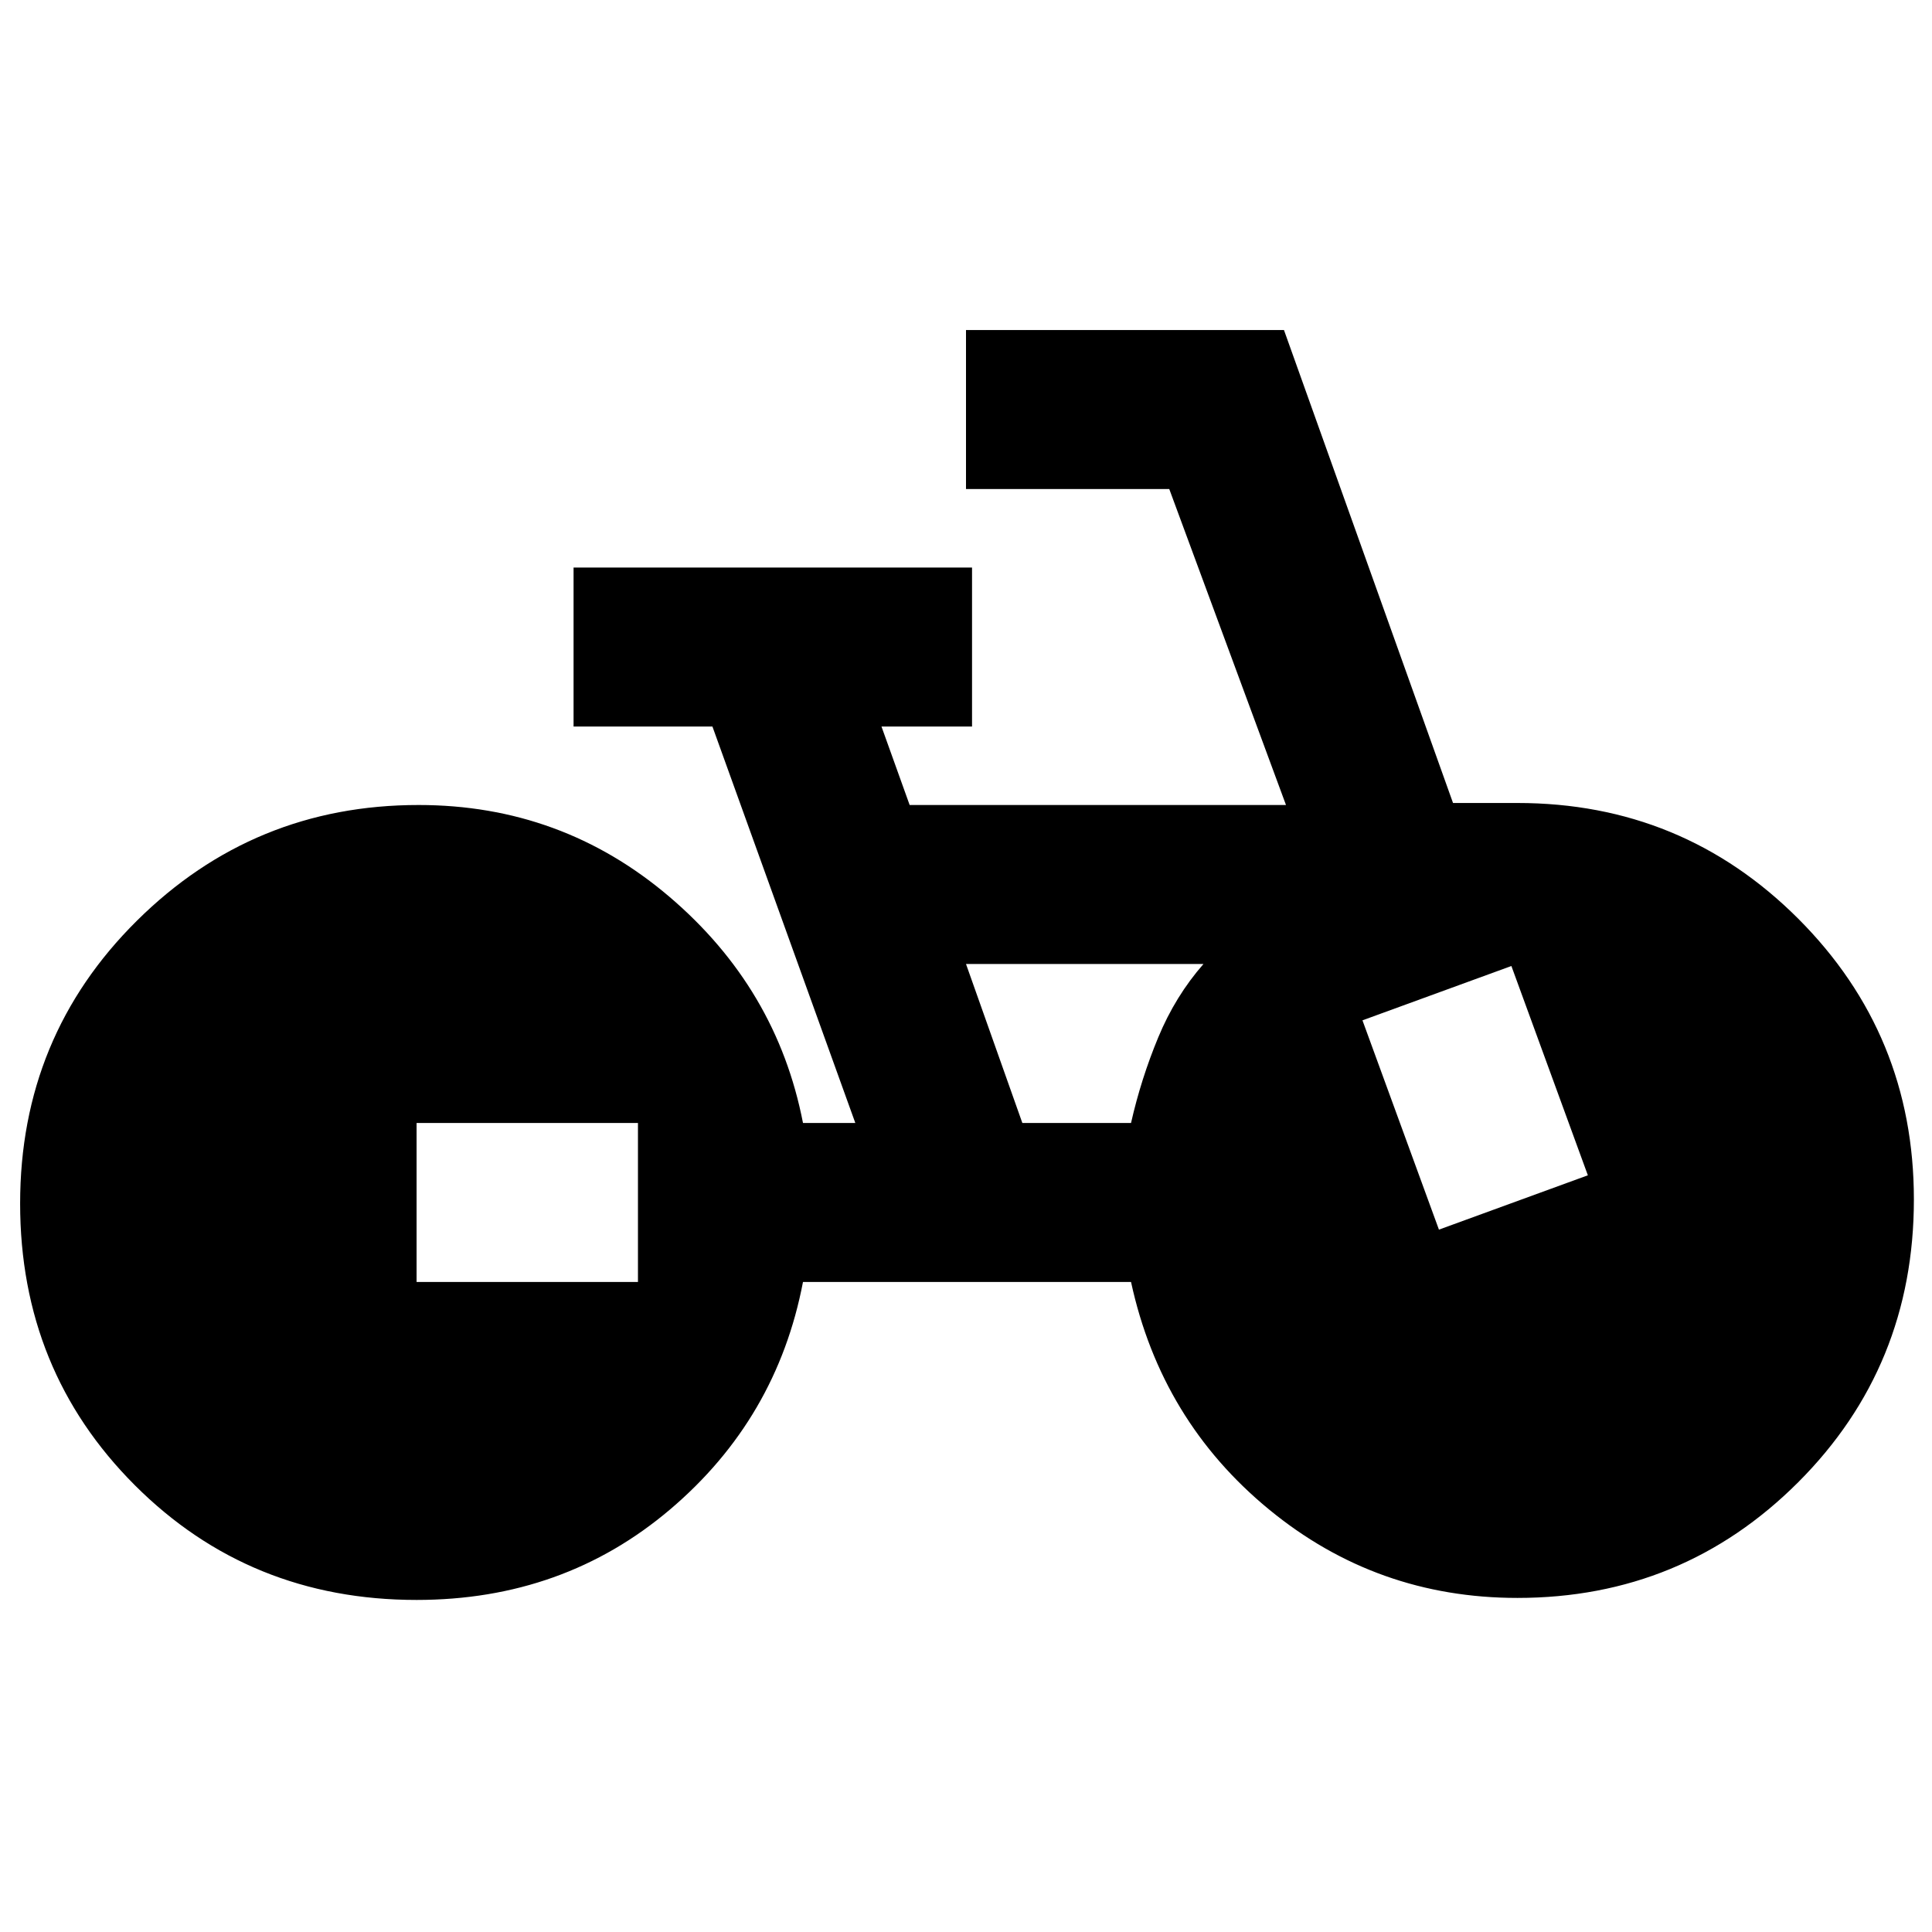 <svg xmlns="http://www.w3.org/2000/svg" height="24" width="24"><path d="M5.175 19.875q-2.075 0-3.5-1.425Q.25 17.025.25 14.95t1.45-3.512Q3.15 10 5.2 10q1.775 0 3.112 1.137 1.338 1.138 1.663 2.813h.65L8.85 9.025H7.125V7.05h4.95v1.975H10.95l.35.975h4.675l-1.45-3.925H12V4.1h3.95l2.1 5.875h.8q2.05 0 3.488 1.437 1.437 1.438 1.437 3.488 0 2.075-1.437 3.513Q20.9 19.85 18.85 19.85q-1.75 0-3.087-1.1-1.338-1.1-1.713-2.825H9.975q-.325 1.7-1.65 2.825Q7 19.875 5.175 19.875ZM12.7 13.95h1.35q.125-.55.338-1.063.212-.512.562-.912H12Zm5.175 1.325 1.85-.675-.95-2.6-1.85.675Zm-12.7.65h2.75V13.95h-2.75Z"/></svg>